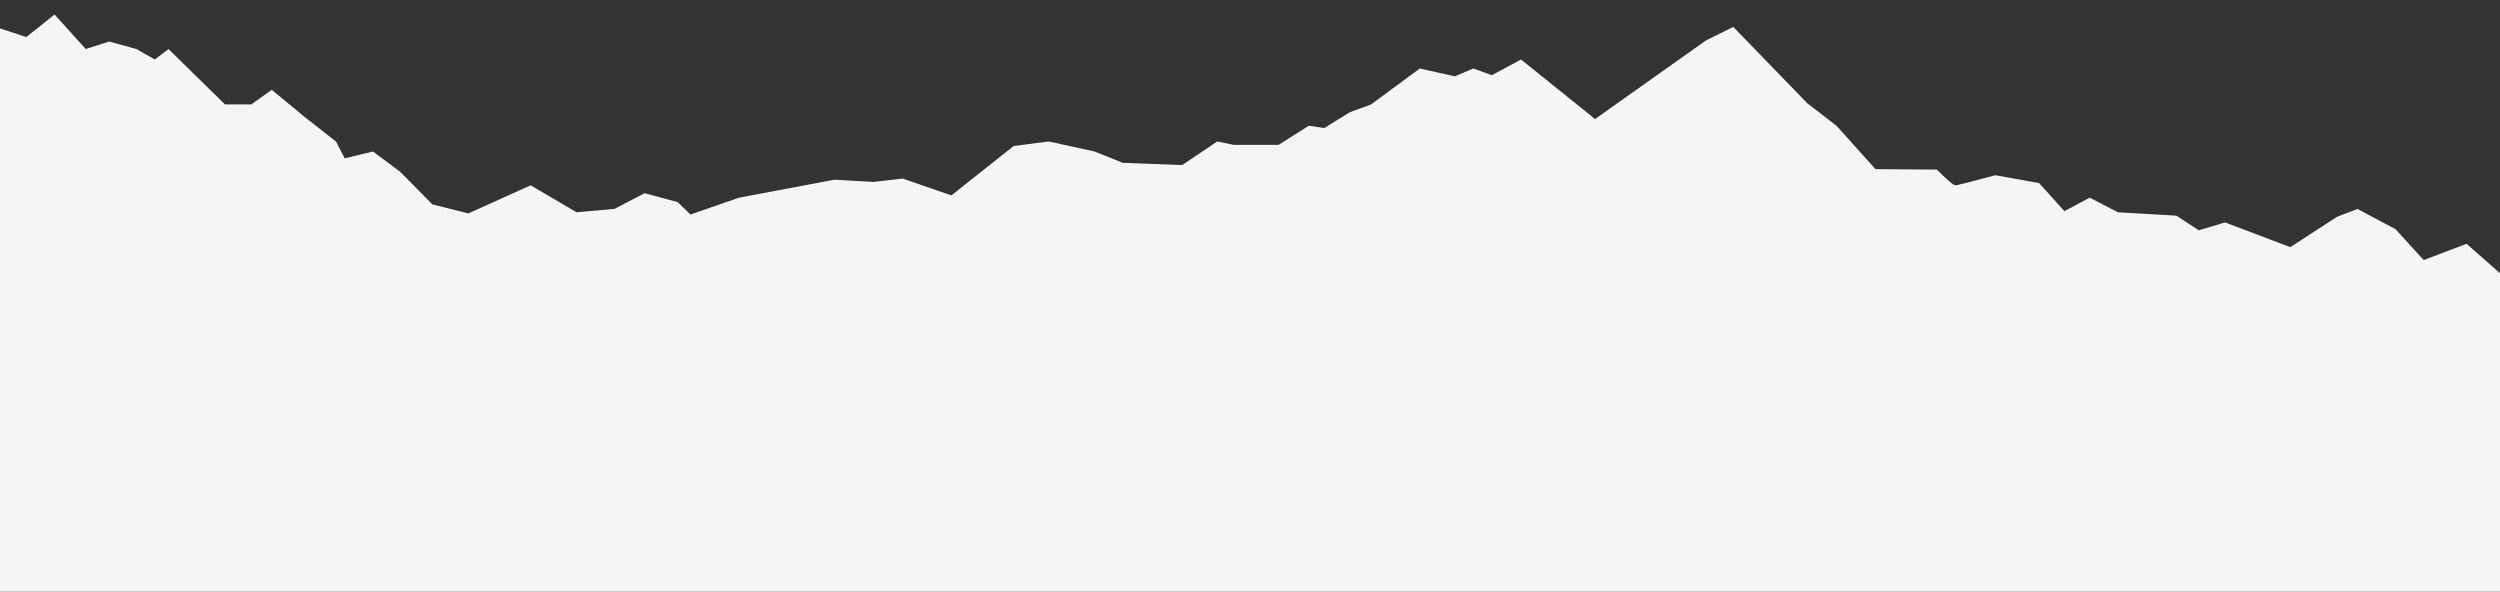 <svg xmlns="http://www.w3.org/2000/svg" xmlns:xlink="http://www.w3.org/1999/xlink" id="Calque_1" data-name="Calque 1" viewBox="0 0 2007.96 475.22"><rect x="0" y="0" width="2007.96" height="475.22" fill="#333333" stroke="none"/><defs><style> .cls-1 { fill: #f5f5f5; } .cls-1, .cls-2 { stroke-width: 0px; } .cls-2 { fill: none; } .cls-3 { clip-path: url(#clippath); } </style><clipPath id="clippath"><rect class="cls-2" x="-3" y="0" width="2011.96" height="438.11"></rect></clipPath></defs><g class="cls-3"><path class="cls-1" d="M2010.82,221.95l2.34,259.87-2045.2-13.55L-9.36,19.8l30.51,9.93,22.68-18.05,25.02,27.7,18.77-6.05,21.9,6.05,14.86,8.39,10.95-8.39,45.37,44.49h21.11s16.42-11.74,16.42-11.74l27.38,22.56,24.24,18.95,7.03,13.53,22.68-5.5,21.9,16.33,25.81,26.17,28.94,7.22,50.06-22.56,36.76,21.65,30.51-2.71,24.24-12.63,26.59,7.22,10.17,9.93,39.1-13.53,76.64-14.44,31.29,1.81,23.46-2.71,39.1,13.53,50.06-39.7,28.16-3.61,36.76,8.03,22.68,9.11,47.71,1.81,28.16-18.95,13.3,2.71h35.98s24.24-15.34,24.24-15.34l12.52,1.81,20.33-12.63,17.21-6.31,39.1-28.87,28.16,6.31,14.86-6.31,14.86,5.41,23.46-12.63,59.44,47.82,89.16-63.16,21.9-10.83,59.44,61.36,23.46,18.05,31.29,34.83,49.28.36s12.52,12.63,14.86,12.63,32.07-8.12,32.07-8.12l35.19,6.31,20.33,22.56,20.33-10.83,22.68,11.74,46.93,2.71,17.99,11.74,21.11-6.31,52.4,19.85,37.54-24.36,16.43-6.31,30.51,16.24,22.68,24.82,34.41-13.08,29.72,26.17h0Z"></path></g><rect class="cls-1" x="-30.15" y="377.67" width="2039.11" height="97.55"></rect></svg>